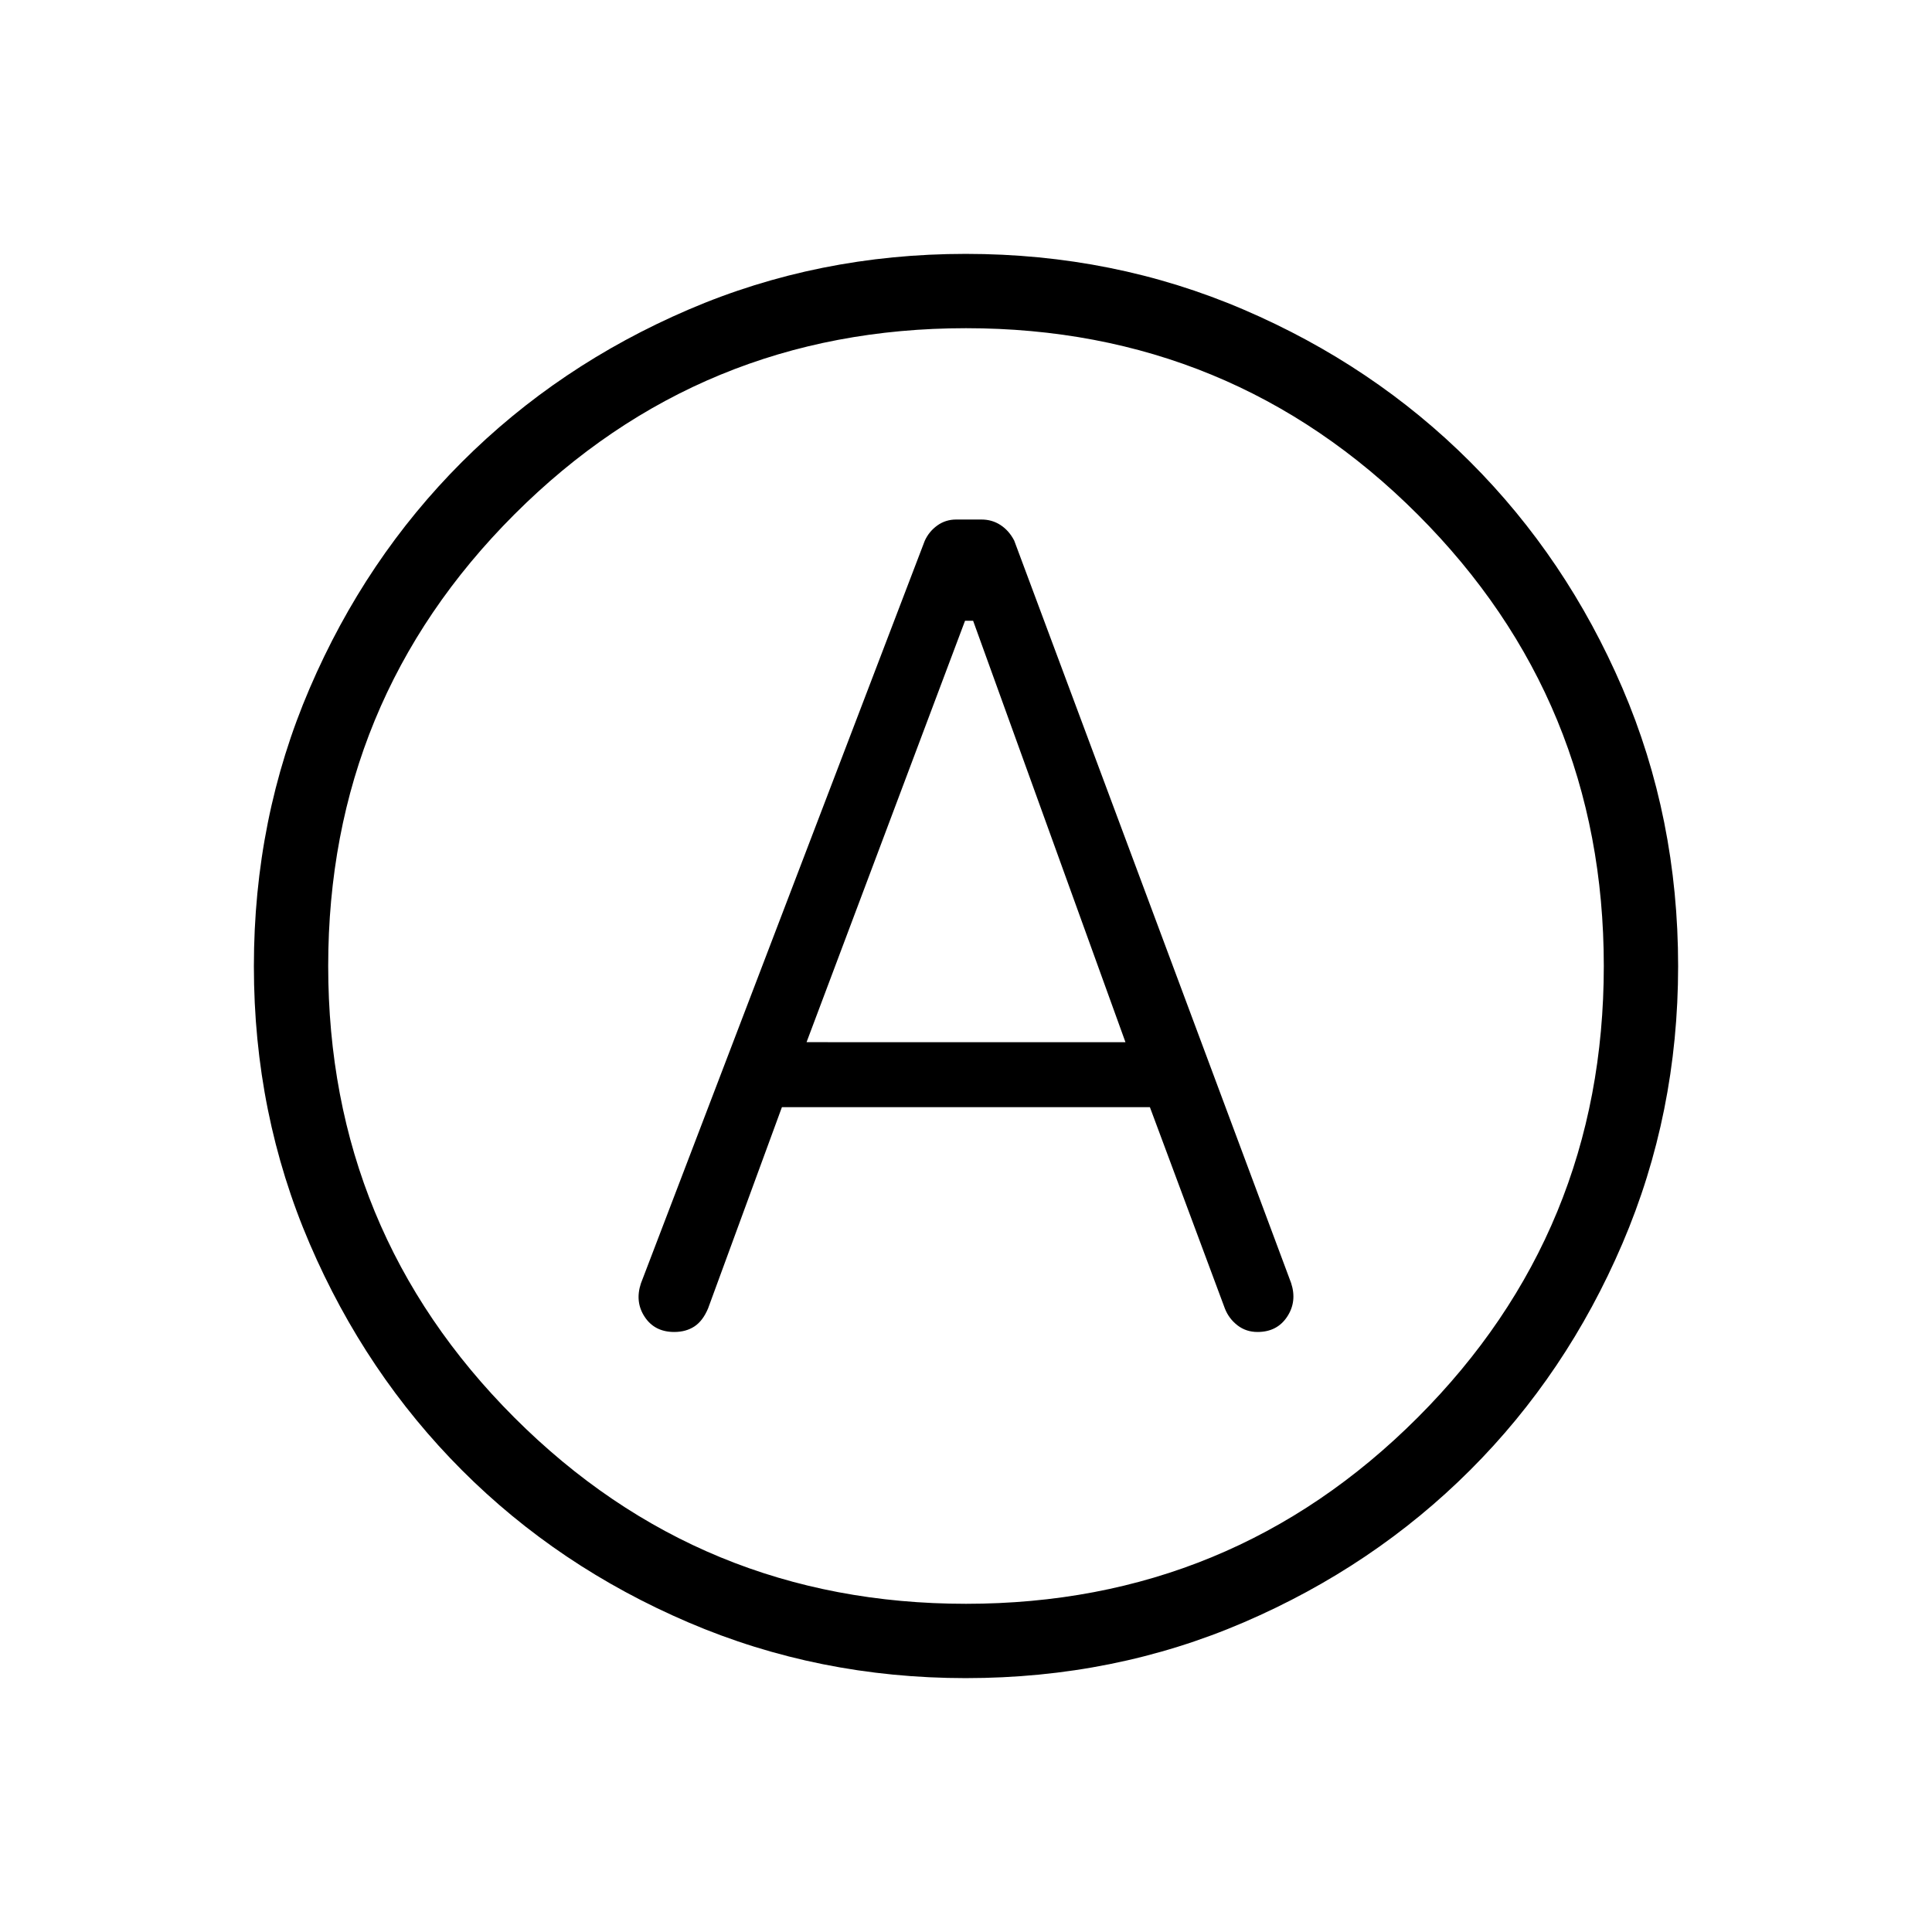 <svg xmlns="http://www.w3.org/2000/svg" height="24" viewBox="0 -960 960 960" width="24"><path d="M388.53-409.85h182.85l37.27 100.08q1.97 5 6.23 8.31 4.27 3.31 9.98 3.31 9.72 0 14.72-7.58t1.96-16.77L503.96-691.38q-2.58-4.97-6.79-7.72-4.2-2.75-9.46-2.75H475.1q-5.25 0-9.39 2.98-4.13 2.99-6.21 7.6l-141.04 369q-3.04 9.19 1.91 16.65 4.94 7.47 14.66 7.47 5.82 0 10.02-2.75 4.19-2.75 6.8-8.98l36.68-99.97Zm12.24-32.3 78.75-209.39h4.02l75.69 209.39H400.77Zm79.17 316q-73.25 0-137.9-27.7-64.65-27.69-112.52-75.63-47.87-47.94-75.62-112.48-27.75-64.54-27.75-137.91 0-73.55 27.7-138.06 27.69-64.52 75.63-112.47t112.48-75.7q64.54-27.75 137.91-27.75 73.55 0 138.09 27.69 64.53 27.68 112.5 75.6 47.97 47.92 75.68 112.4 27.71 64.47 27.71 138.22 0 73.25-27.7 137.9-27.69 64.65-75.63 112.52-47.94 47.87-112.38 75.62-64.45 27.75-138.2 27.75ZM480-480Zm0 316.92q131.88 0 224.4-92.52 92.52-92.52 92.52-224.4T704.4-704.4q-92.52-92.52-224.4-92.52T255.6-704.4q-92.52 92.52-92.52 224.4t92.52 224.4q92.52 92.52 224.4 92.52Z"/></svg>